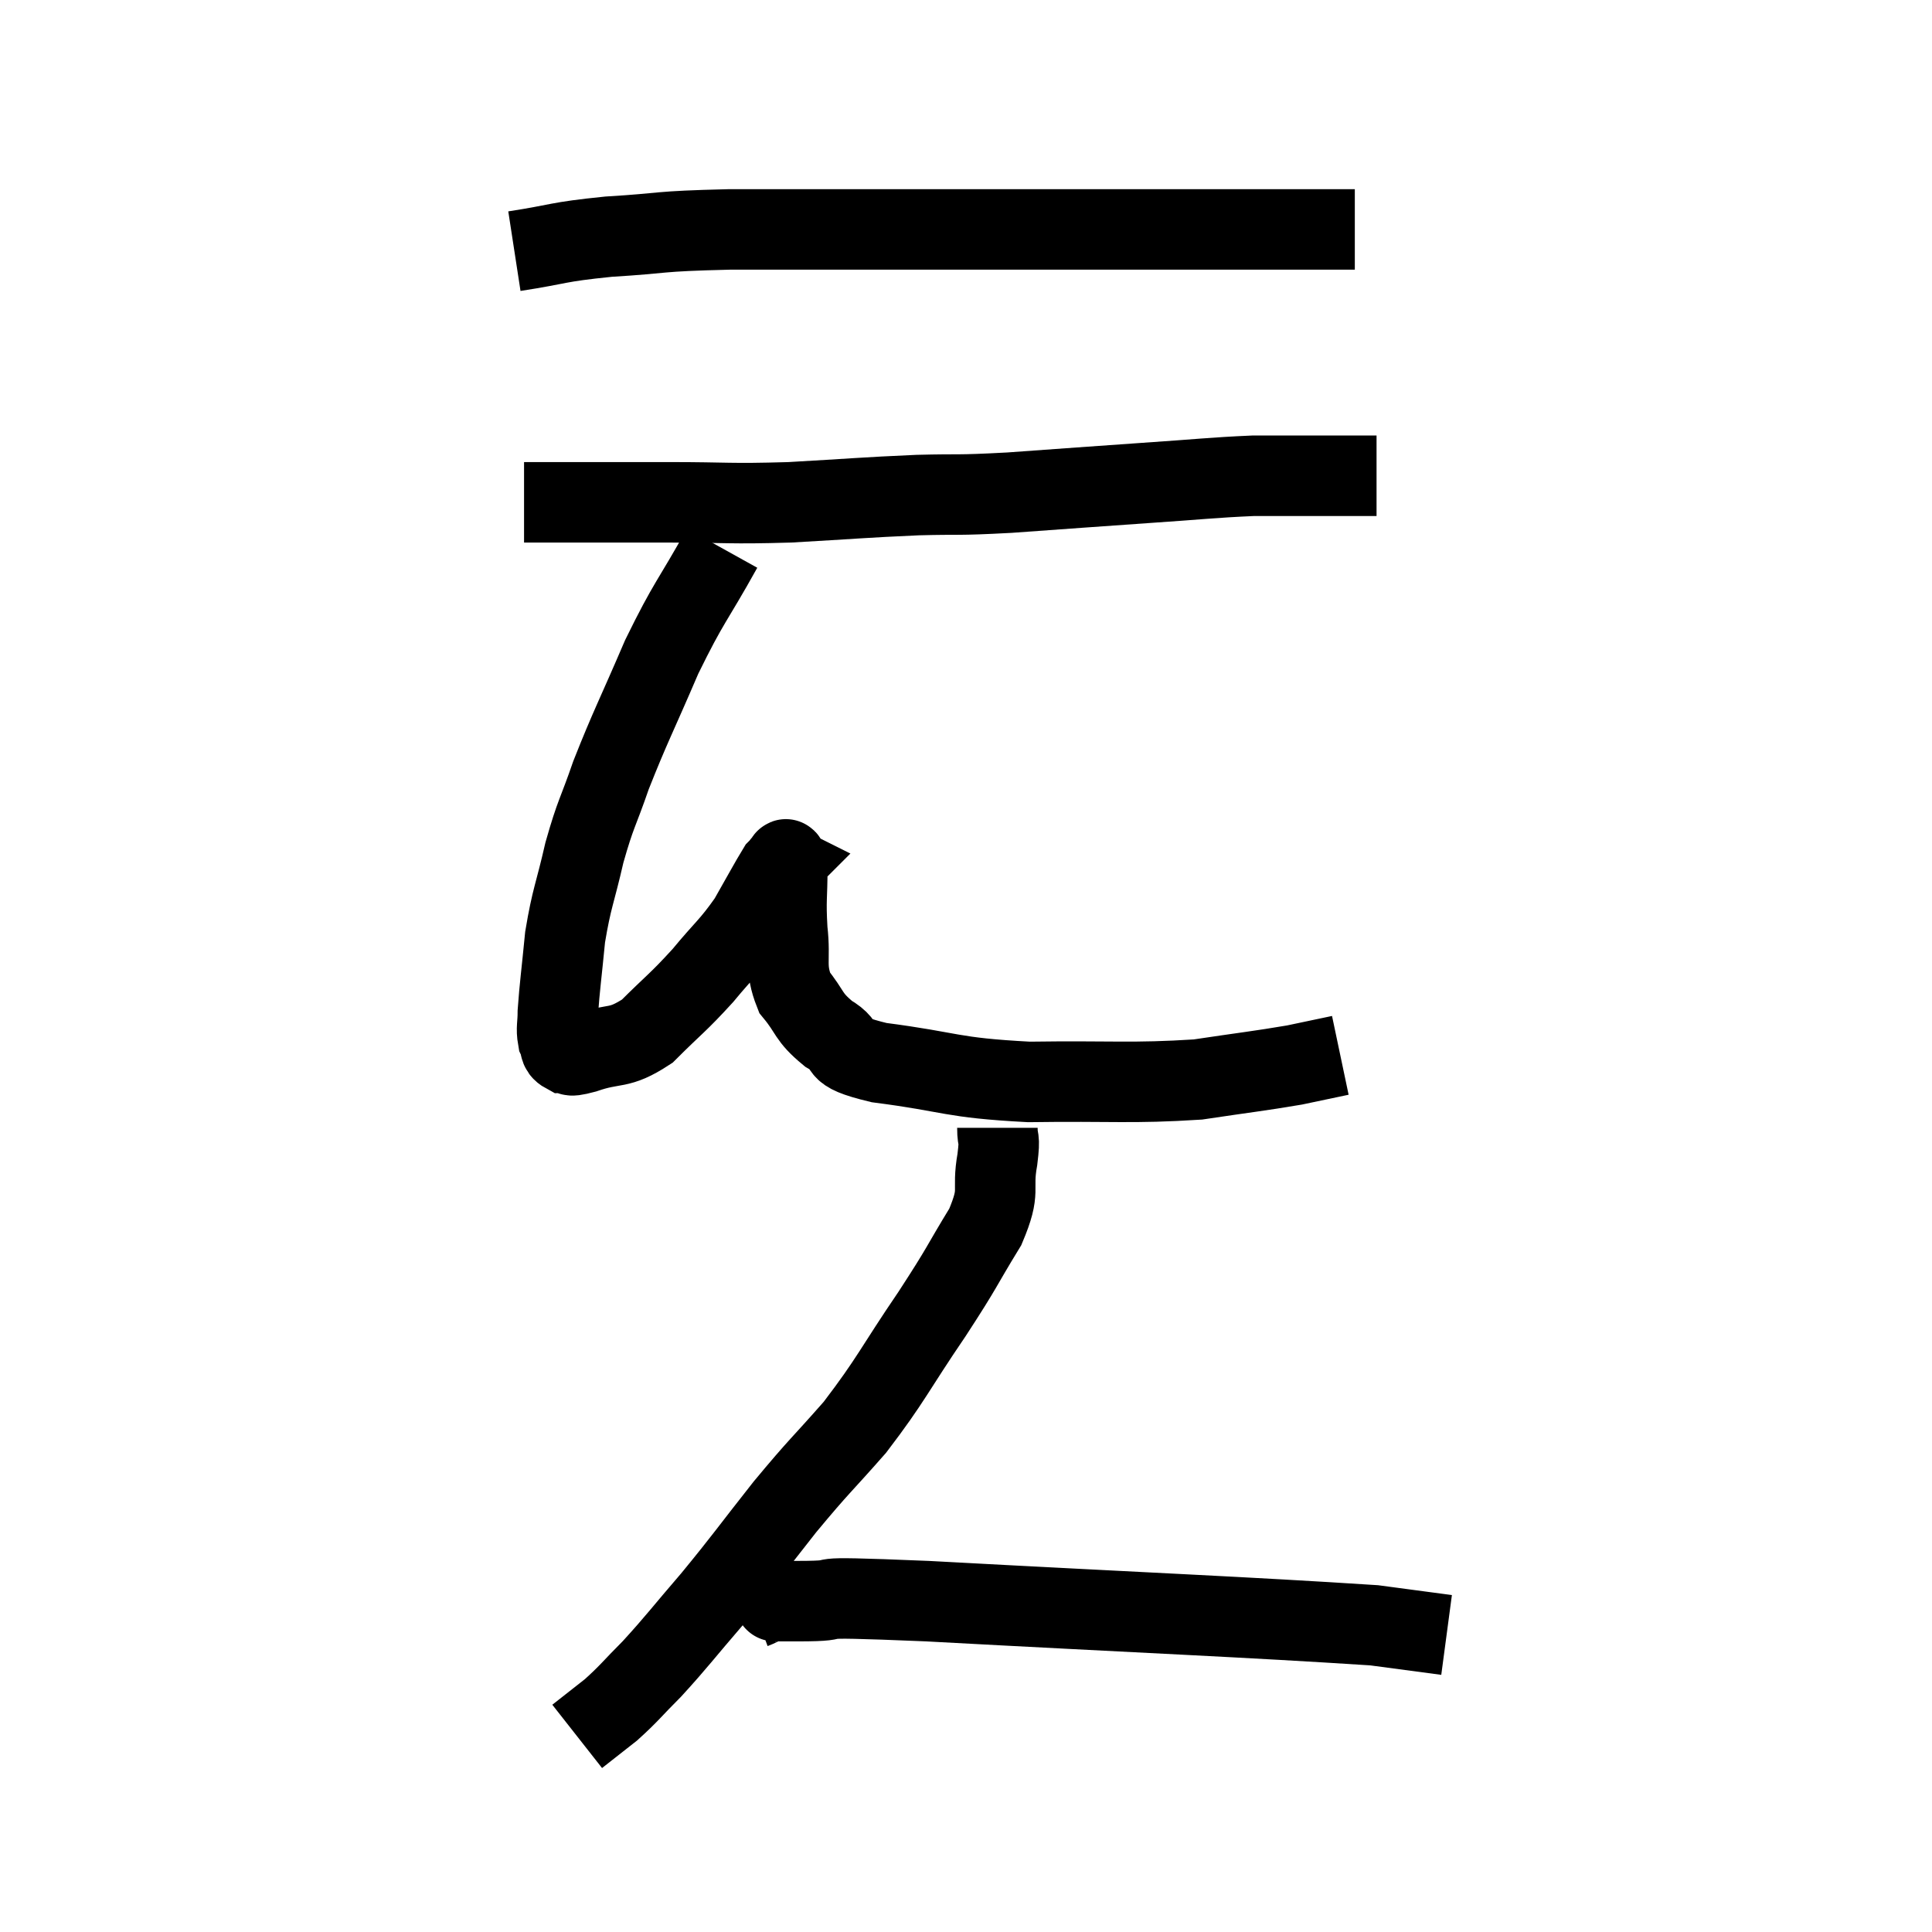 <svg width="48" height="48" viewBox="0 0 48 48" xmlns="http://www.w3.org/2000/svg"><path d="M 12.78 6.24 C 13.95 6.06, 13.785 6.015, 15.12 5.88 C 16.62 5.79, 16.215 5.745, 18.12 5.7 C 20.43 5.7, 20.925 5.7, 22.74 5.7 C 24.06 5.7, 23.775 5.7, 25.38 5.7 C 27.27 5.7, 27.735 5.7, 29.16 5.7 C 30.12 5.7, 30.255 5.7, 31.08 5.7 C 31.77 5.7, 31.89 5.7, 32.46 5.7 C 32.91 5.7, 33.06 5.7, 33.36 5.7 C 33.51 5.7, 33.585 5.7, 33.66 5.7 L 33.66 5.7" fill="none" stroke="black" stroke-width="2"></path><path d="M 13.02 12.48 C 13.59 12.48, 13.26 12.48, 14.16 12.48 C 15.39 12.48, 15.255 12.48, 16.62 12.48 C 18.12 12.48, 18.075 12.525, 19.62 12.48 C 21.21 12.39, 21.435 12.36, 22.8 12.3 C 23.94 12.27, 23.67 12.315, 25.08 12.24 C 26.76 12.12, 26.925 12.105, 28.44 12 C 29.79 11.91, 30.105 11.865, 31.14 11.82 C 31.86 11.82, 31.89 11.82, 32.58 11.82 C 33.24 11.82, 33.495 11.82, 33.9 11.82 C 34.05 11.82, 34.125 11.82, 34.2 11.82 L 34.2 11.82" fill="none" stroke="black" stroke-width="2"></path><path d="M 17.94 13.62 C 17.19 14.97, 17.13 14.91, 16.44 16.32 C 15.81 17.79, 15.66 18.045, 15.18 19.26 C 14.85 20.22, 14.805 20.175, 14.52 21.18 C 14.28 22.23, 14.205 22.29, 14.04 23.28 C 13.95 24.21, 13.905 24.51, 13.86 25.14 C 13.86 25.47, 13.815 25.545, 13.86 25.8 C 13.95 25.98, 13.875 26.07, 14.04 26.16 C 14.28 26.16, 14.01 26.295, 14.52 26.16 C 15.3 25.89, 15.345 26.1, 16.08 25.62 C 16.77 24.93, 16.83 24.93, 17.46 24.24 C 18.03 23.55, 18.135 23.52, 18.6 22.86 C 18.96 22.23, 19.11 21.945, 19.32 21.6 C 19.38 21.54, 19.41 21.51, 19.44 21.48 C 19.44 21.48, 19.41 21.465, 19.44 21.48 C 19.5 21.51, 19.53 21.135, 19.56 21.54 C 19.56 22.32, 19.515 22.32, 19.56 23.1 C 19.65 23.88, 19.485 24.015, 19.74 24.66 C 20.16 25.17, 20.055 25.245, 20.58 25.68 C 21.21 26.04, 20.595 26.1, 21.84 26.4 C 23.7 26.64, 23.58 26.775, 25.56 26.88 C 27.66 26.85, 28.11 26.925, 29.76 26.82 C 30.96 26.64, 31.275 26.61, 32.16 26.46 C 32.73 26.34, 33.015 26.28, 33.3 26.22 L 33.3 26.22" fill="none" stroke="black" stroke-width="2"></path><path d="M 24.78 28.02 C 24.78 28.41, 24.855 28.185, 24.78 28.8 C 24.63 29.64, 24.885 29.52, 24.48 30.48 C 23.82 31.56, 23.97 31.395, 23.16 32.64 C 22.2 34.05, 22.155 34.26, 21.24 35.46 C 20.37 36.45, 20.385 36.375, 19.5 37.44 C 18.6 38.58, 18.525 38.715, 17.7 39.72 C 16.95 40.59, 16.83 40.77, 16.2 41.46 C 15.69 41.97, 15.645 42.06, 15.18 42.48 C 14.76 42.81, 14.55 42.975, 14.34 43.14 L 14.34 43.14" fill="none" stroke="black" stroke-width="2"></path><path d="M 18.66 40.14 C 18.69 40.05, 18.585 40.05, 18.72 39.96 C 18.96 39.87, 18.93 39.825, 19.2 39.78 C 19.5 39.78, 18.84 39.78, 19.8 39.78 C 21.42 39.78, 19.455 39.63, 23.04 39.78 C 28.59 40.08, 30.915 40.17, 34.14 40.38 C 35.04 40.5, 35.49 40.56, 35.94 40.62 L 35.94 40.62" fill="none" stroke="black" stroke-width="2"></path></svg>